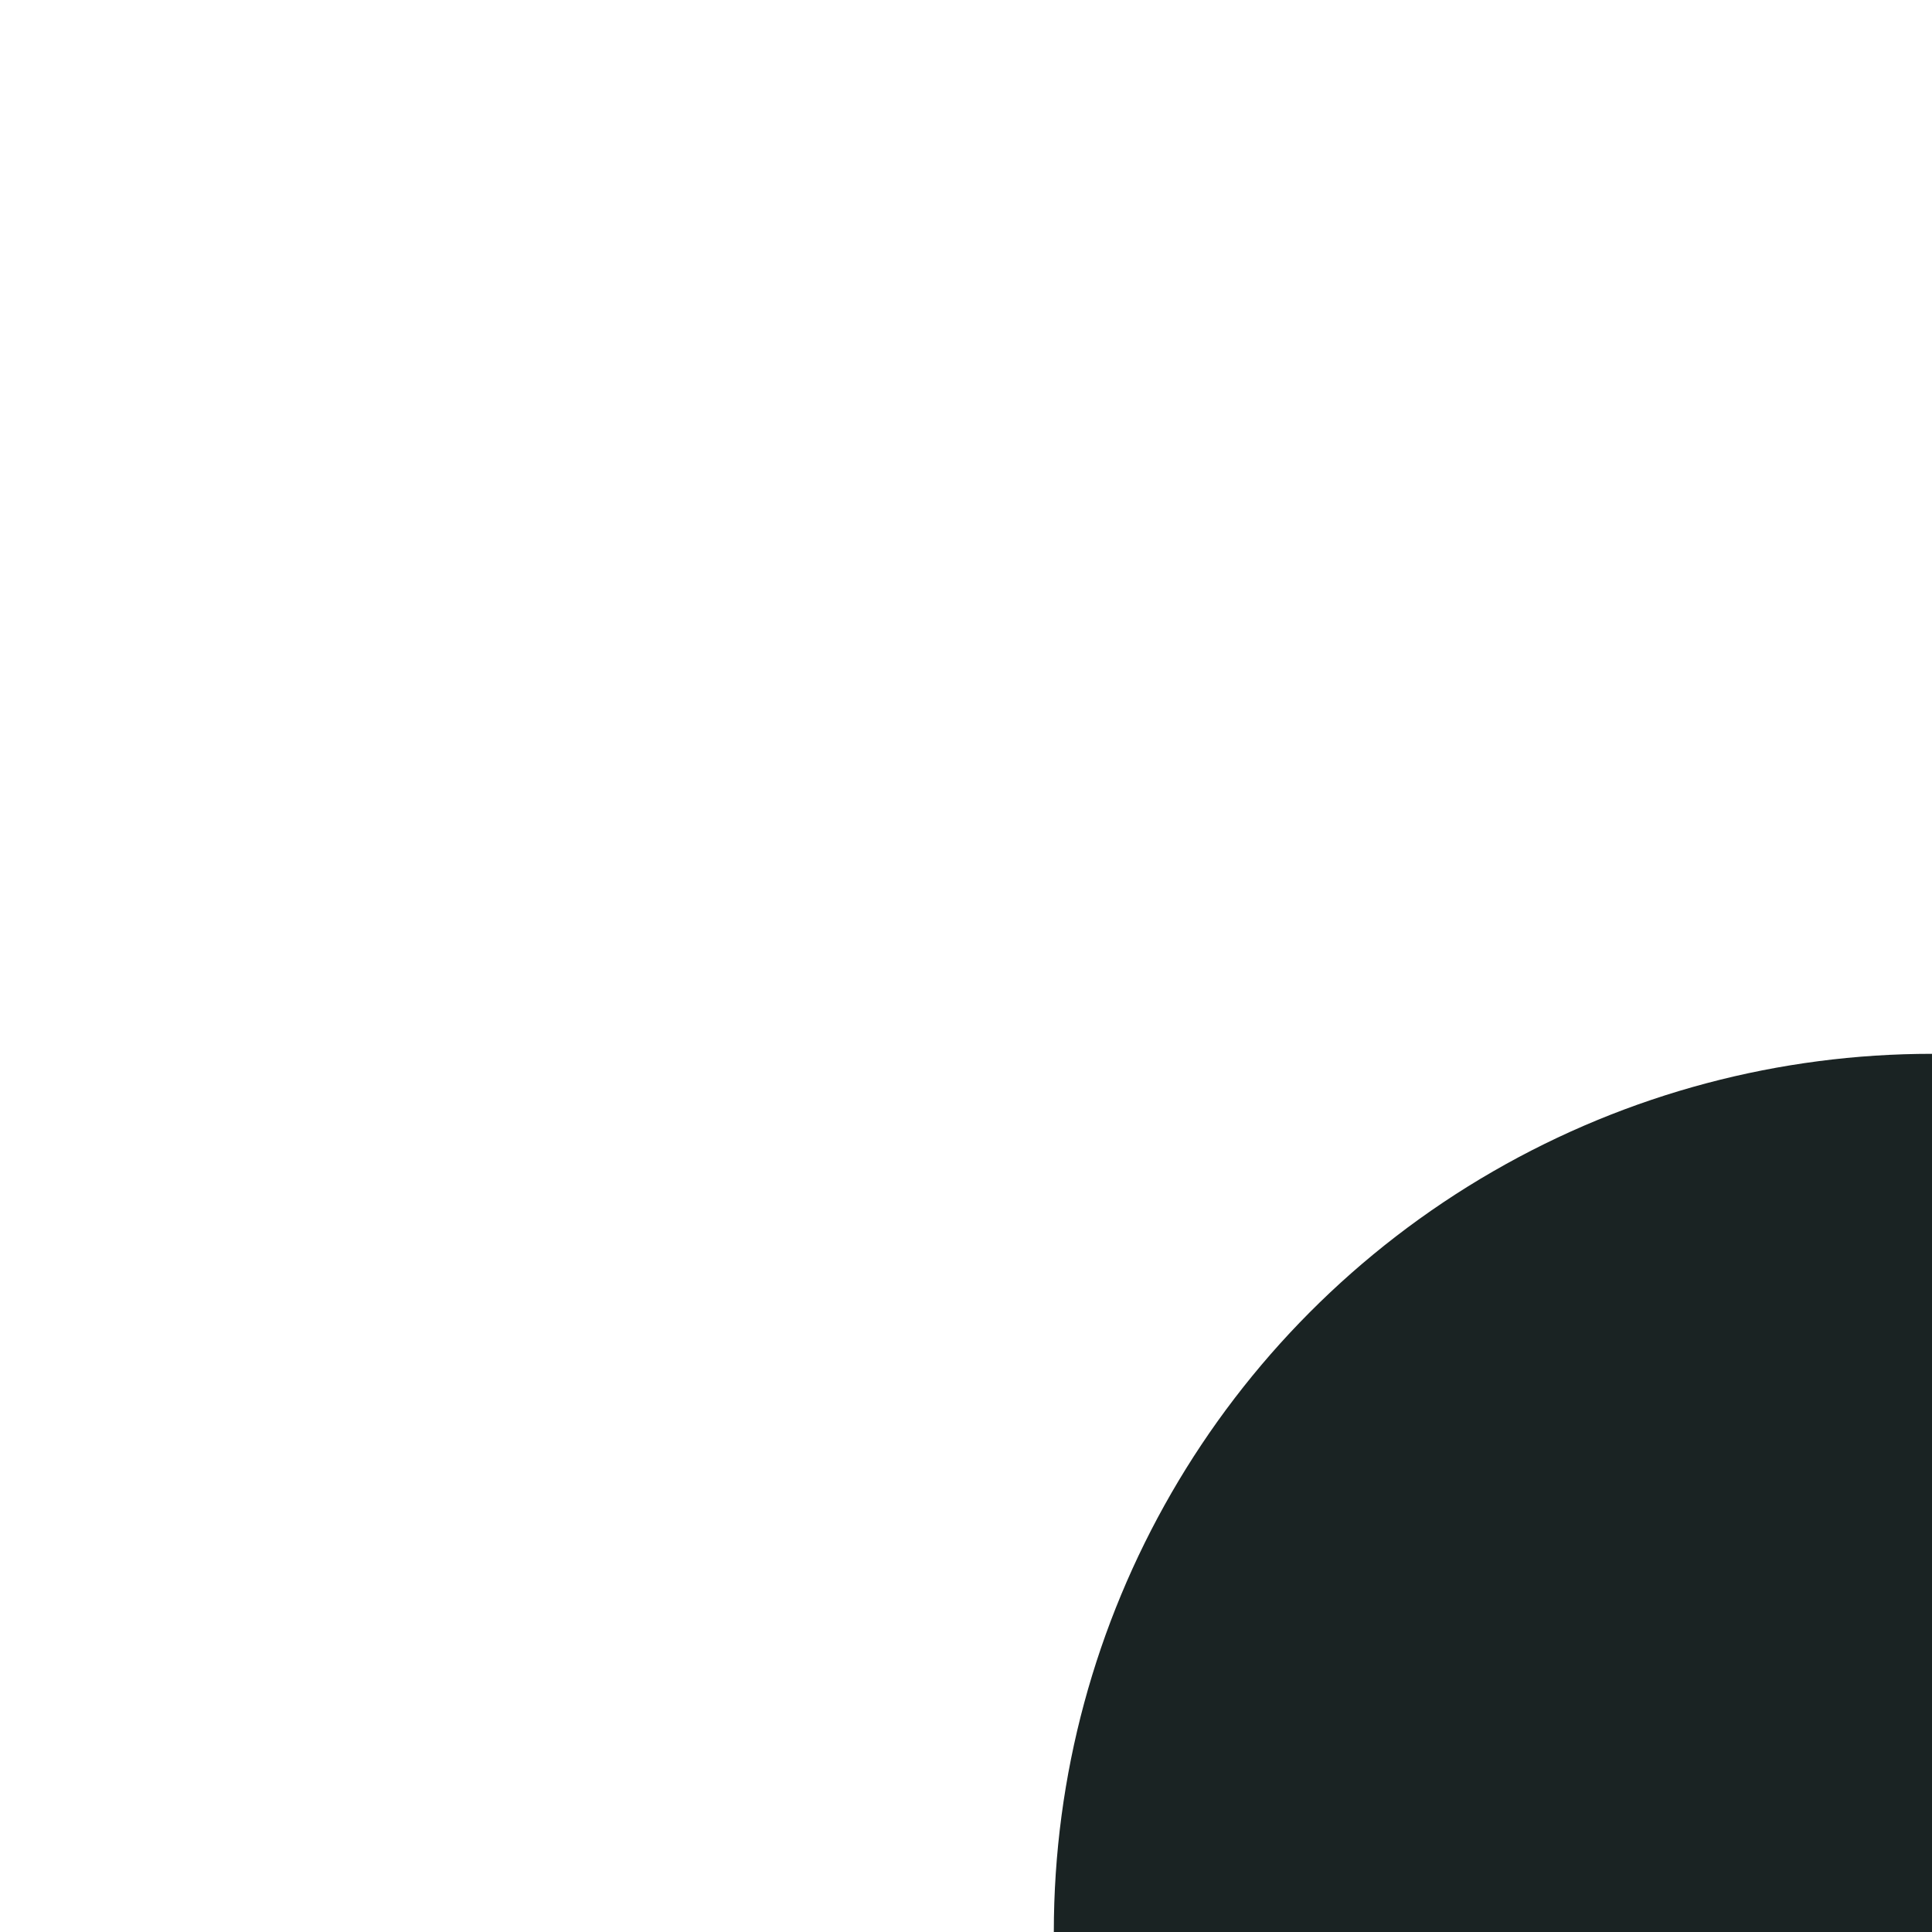 <svg width="200" height="200" viewBox="0 0 220 220"
     xmlns="http://www.w3.org/2000/svg">
  <filter id="displacementFilter">
    <feTurbulence type="turbulence" baseFrequency="0.07"
        numOctaves="1" result="turbulence"/>
    <feDisplacementMap in2="turbulence" in="SourceGraphic"
        scale="55" xChannelSelector="R" yChannelSelector="G"/>
  </filter>

  <circle fill="#1a2323" cx="100%" cy="100%" r="100" style="filter: url(#displacementFilter)">
      <animate attributeType="XML" attributeName="cx" from="-100" to="100"
        dur="5s" repeatCount="1" fill="freeze" />
        <animate attributeType="XML" attributeName="cy" from="-100" to="100"
        dur="5s" repeatCount="1" fill="freeze" />
        <animate attributeType="XML" attributeName="r" from="100" to="200"
        dur="5s" repeatCount="1"  fill="freeze" />        
        </circle>
</svg>